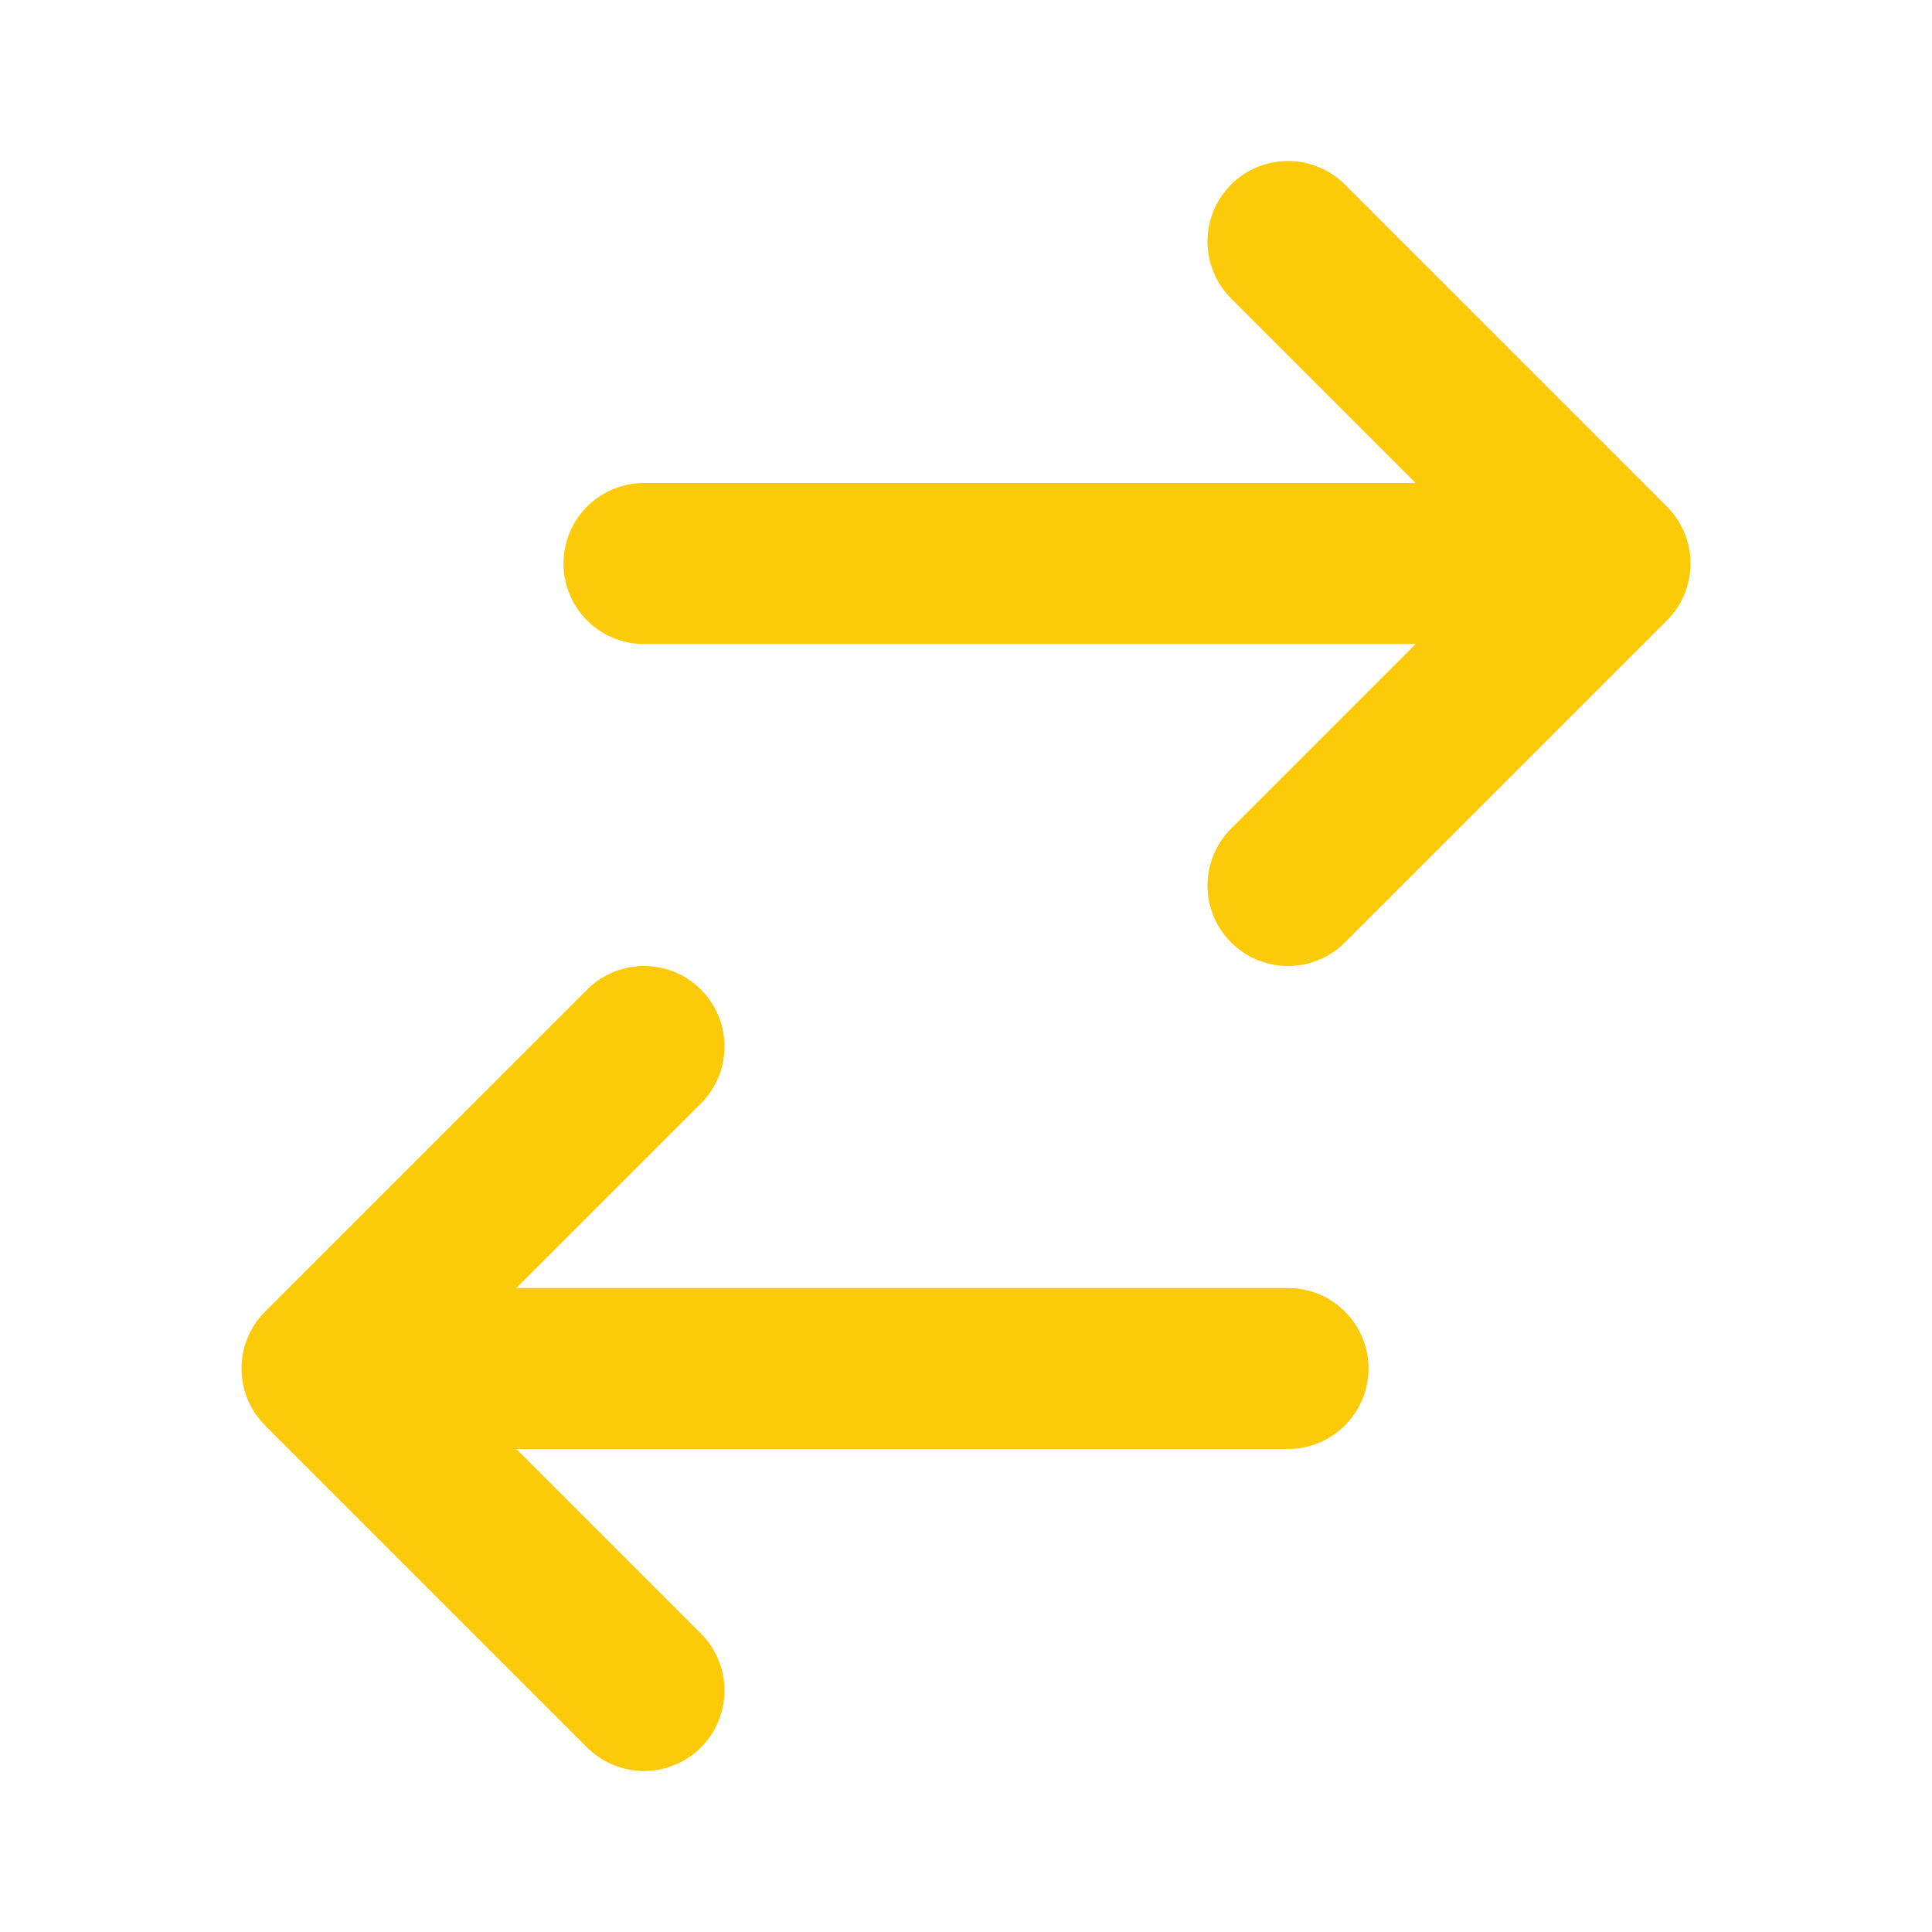 <svg xmlns="http://www.w3.org/2000/svg" xmlns:xlink="http://www.w3.org/1999/xlink" width="24" height="24"
    preserveAspectRatio="xMidYMid meet" viewBox="0 0 24 24"
    style="-ms-transform: rotate(360deg); -webkit-transform: rotate(360deg); transform: rotate(360deg);">
    <g fill="none">
        <path d="M8 7h12m0 0l-4-4m4 4l-4 4m0 6H4m0 0l4 4m-4-4l4-4" stroke="#fbca08" stroke-width="2"
            stroke-linecap="round" stroke-linejoin="round" />
    </g>
    <rect x="0" y="0" width="24" height="24" fill="rgba(0, 0, 0, 0)" />
</svg>
